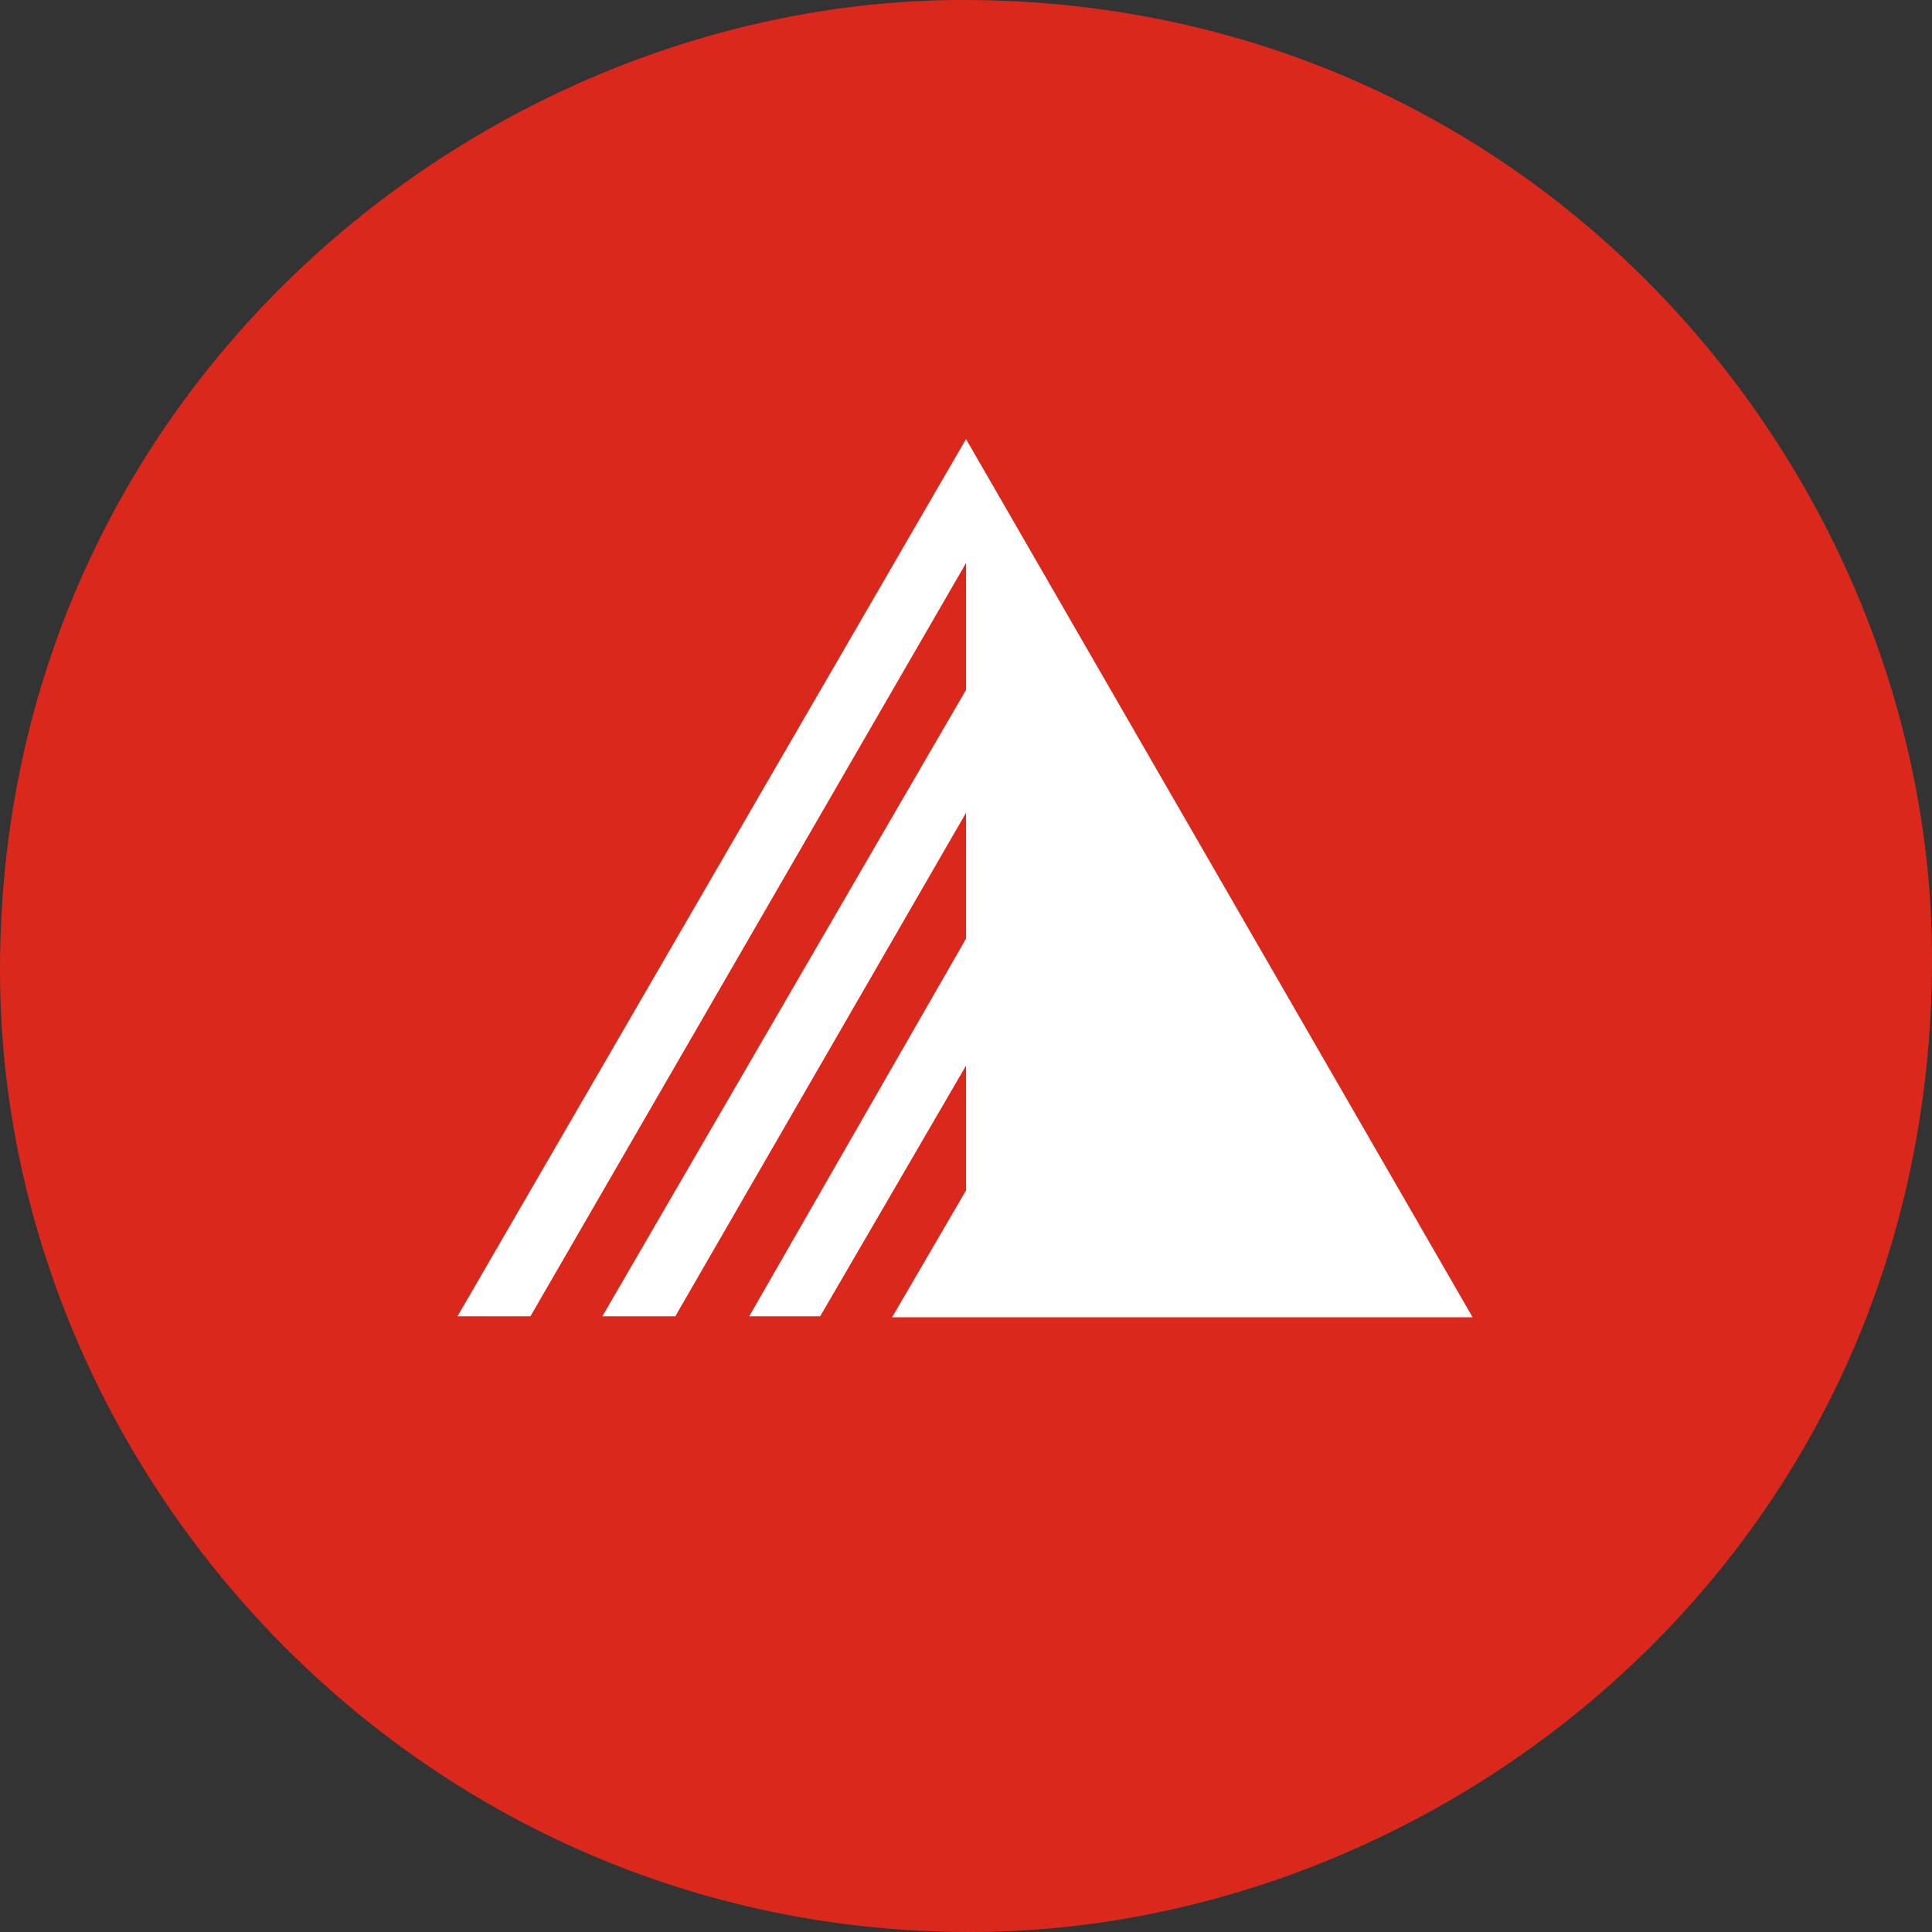 <?xml version="1.0" encoding="UTF-8"?><!DOCTYPE svg><svg xmlns="http://www.w3.org/2000/svg" viewBox="0 0 62.362 62.362" height="20" width="20"><rect x="0" y="0" width="62.362" height="62.362" fill="#333333" stroke="none"/><path xmlns="http://www.w3.org/2000/svg" d="M31.315 62.362C13.483 62.362 0 47.59 0 31.315 0 12.633 15.557 0 31.08 0c18.602 0 31.282 15.34 31.282 30.947 0 19.05-15.657 31.415-31.047 31.415" style="fill:#da291c"></path><path xmlns="http://www.w3.org/2000/svg" d="M31.183 42.52h-2.387l2.387-4.096v-4.03l-4.709 8.093h-2.29l6.999-12.19v-4.063l-9.385 16.253h-2.354l11.739-20.22v-4.095L17.122 42.487h-2.354l16.414-28.314L47.534 42.52z" style="fill:#ffffff"></path></svg>
